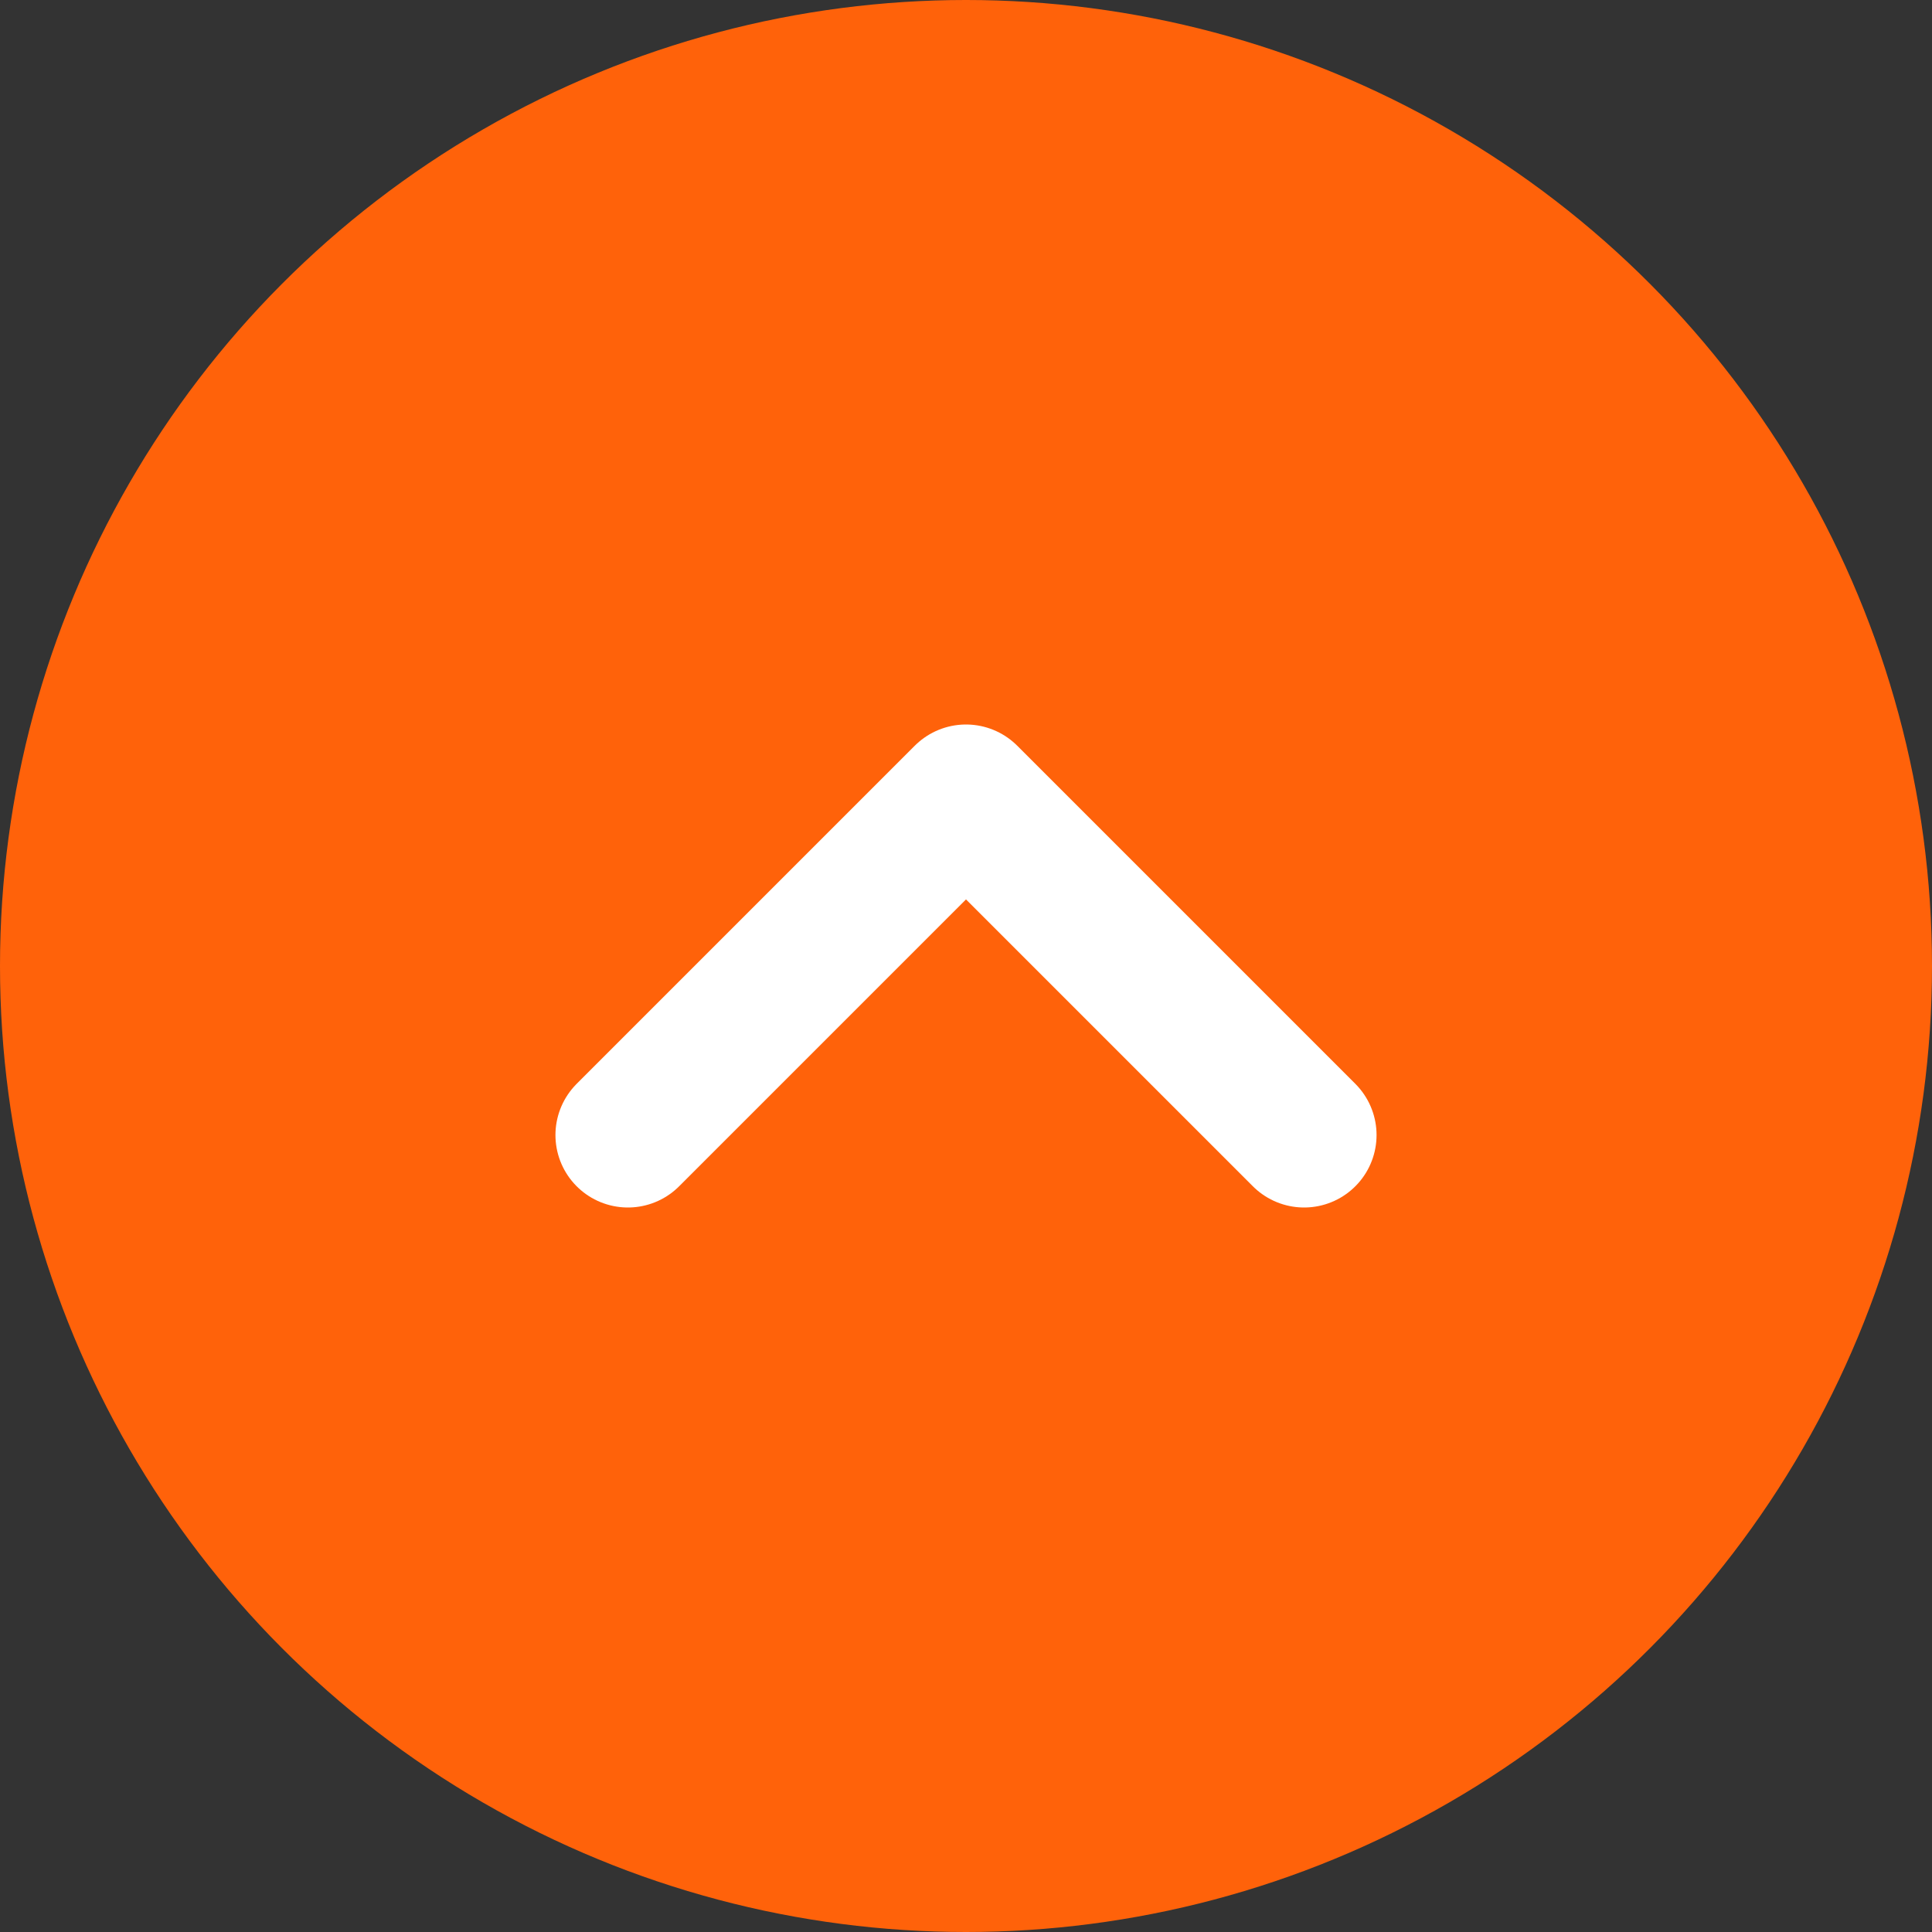 <svg width="40" height="40" fill="none" xmlns="http://www.w3.org/2000/svg"><rect width="100%" height="100%" fill="#333333" stroke="none"/><circle cx="20" cy="20" r="20" fill="#FF620A"/><path d="M13 23.5l7-7 7 7" stroke="#fff" stroke-width="3" stroke-linecap="round" stroke-linejoin="round"/></svg>